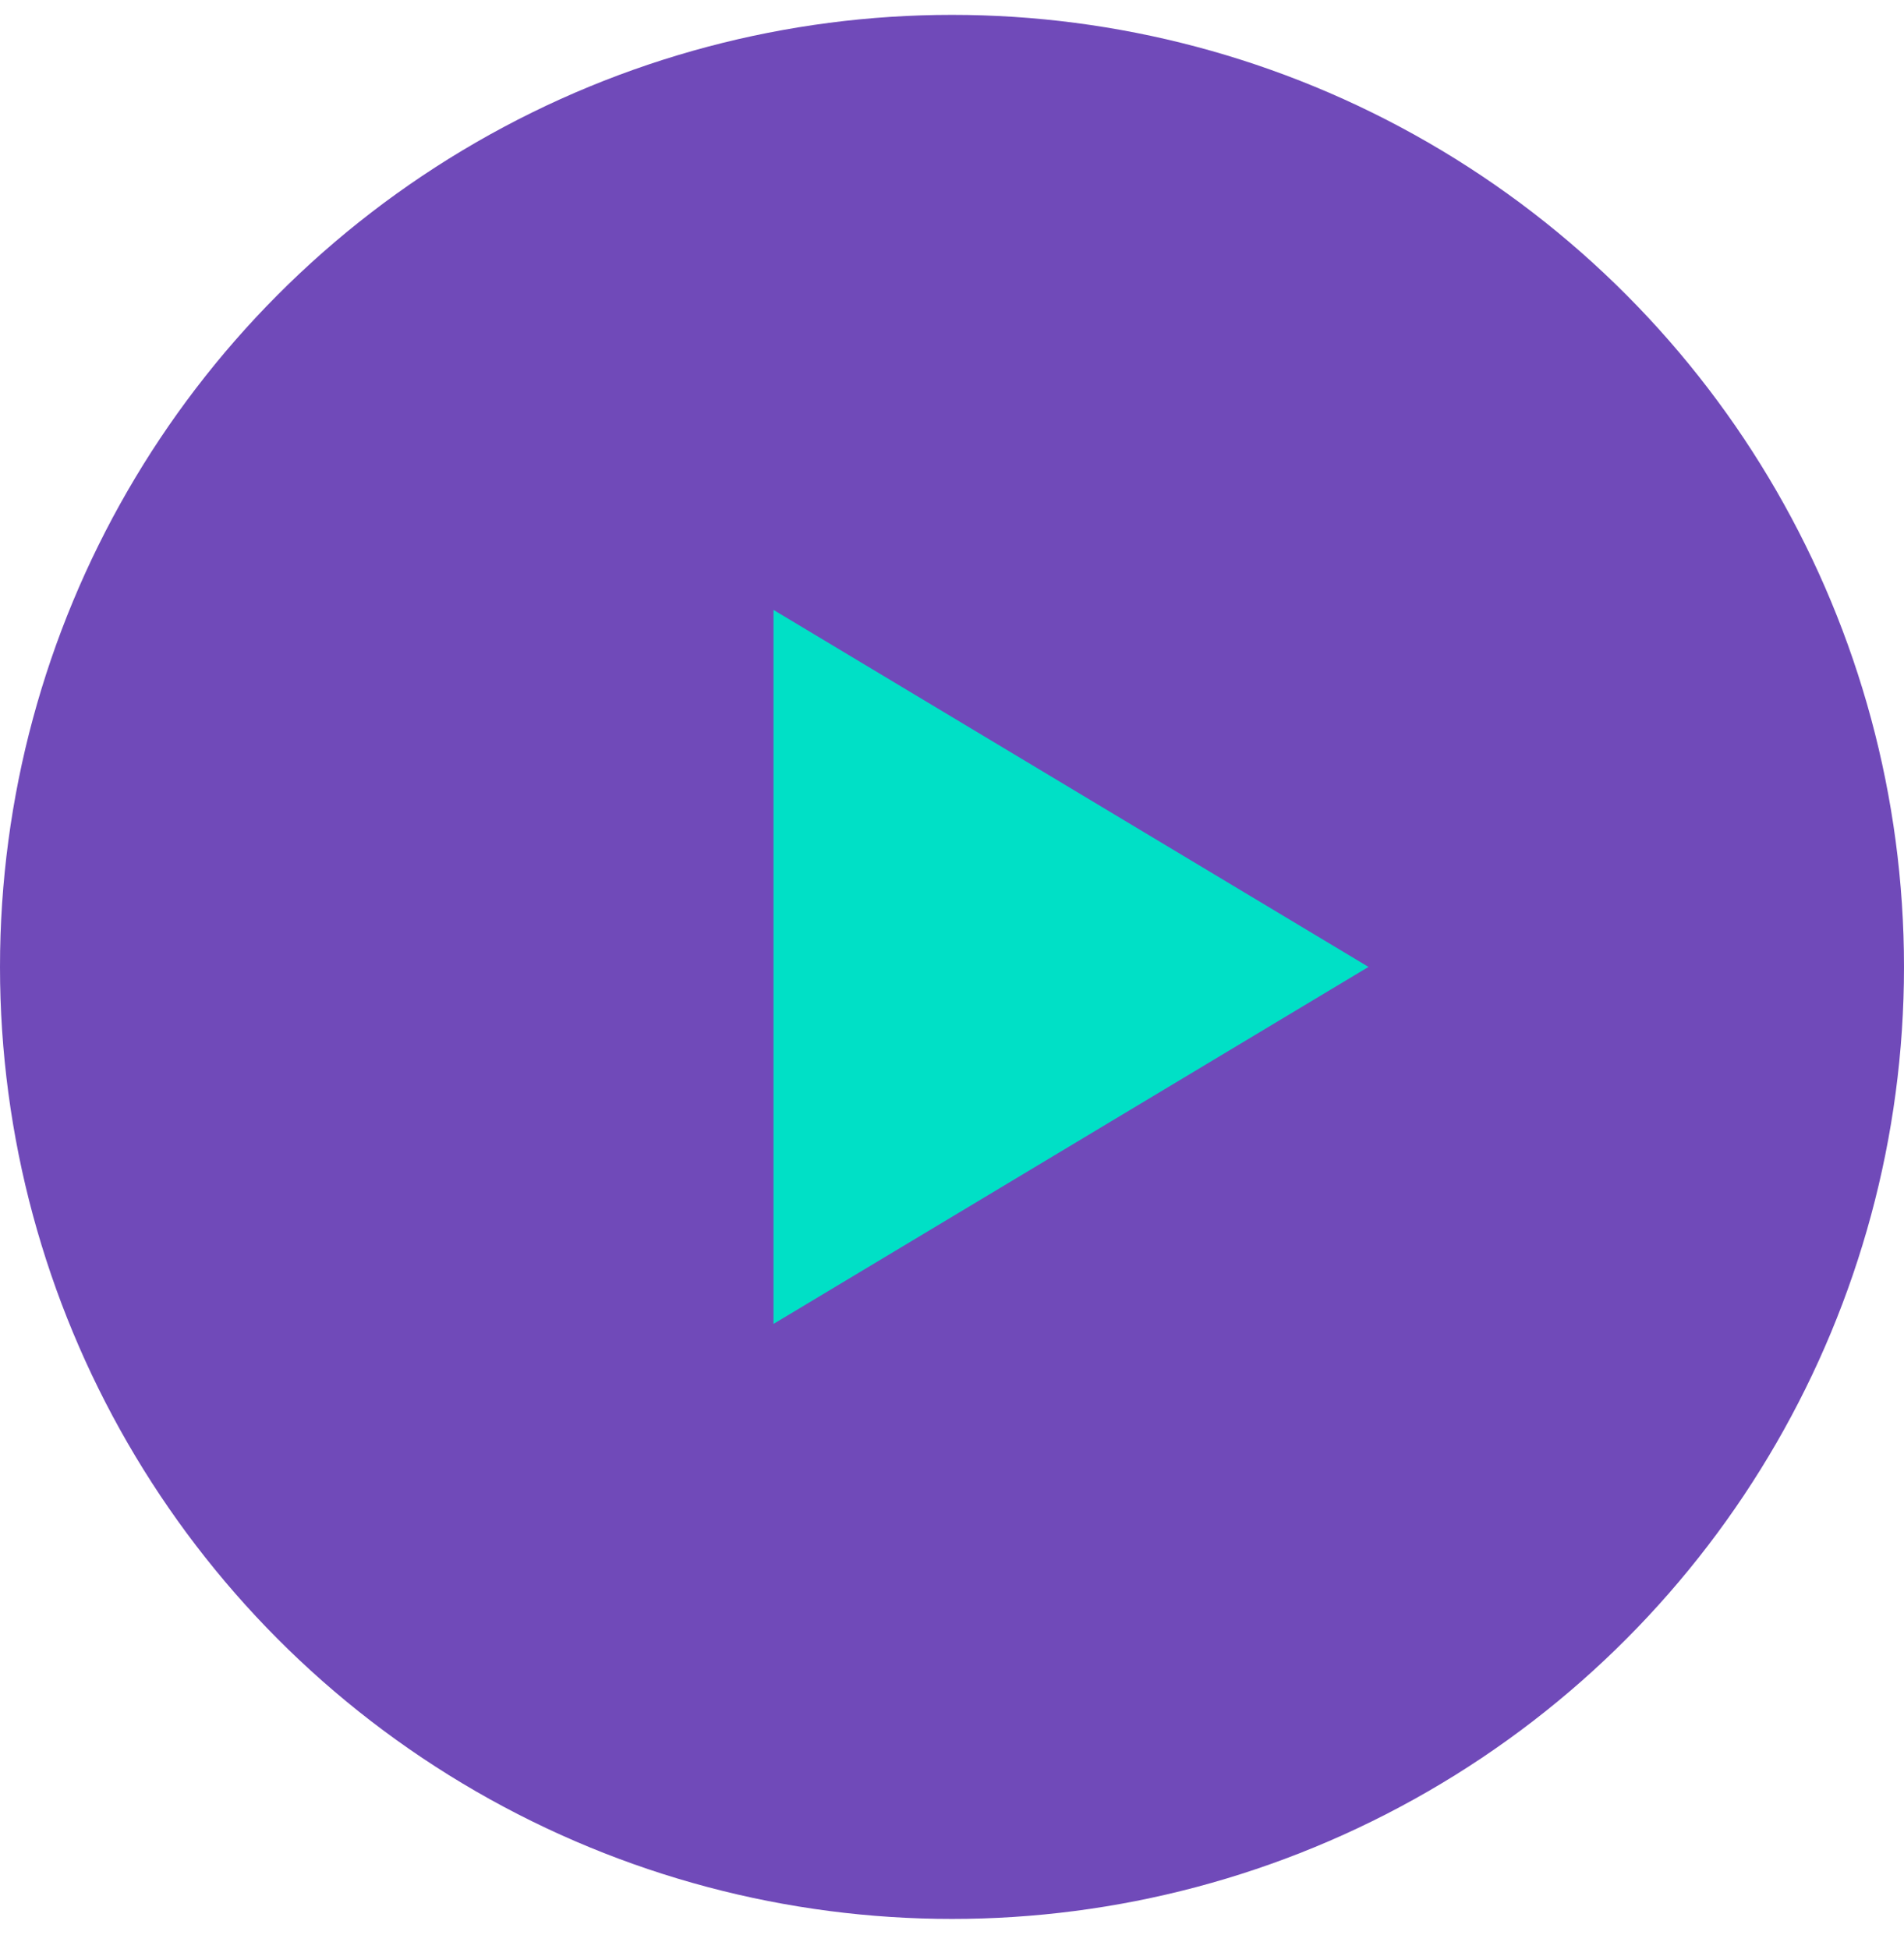 <?xml version="1.0" encoding="utf-8" ?>
<svg baseProfile="full" height="131" version="1.1" width="128" xmlns="http://www.w3.org/2000/svg" xmlns:ev="http://www.w3.org/2001/xml-events" xmlns:xlink="http://www.w3.org/1999/xlink"><defs /><circle cx="64" cy="65" fill="#704ab9" r="64" /><polygon fill="#00E0C6" points="52,41 52,89 92,65" /></svg>